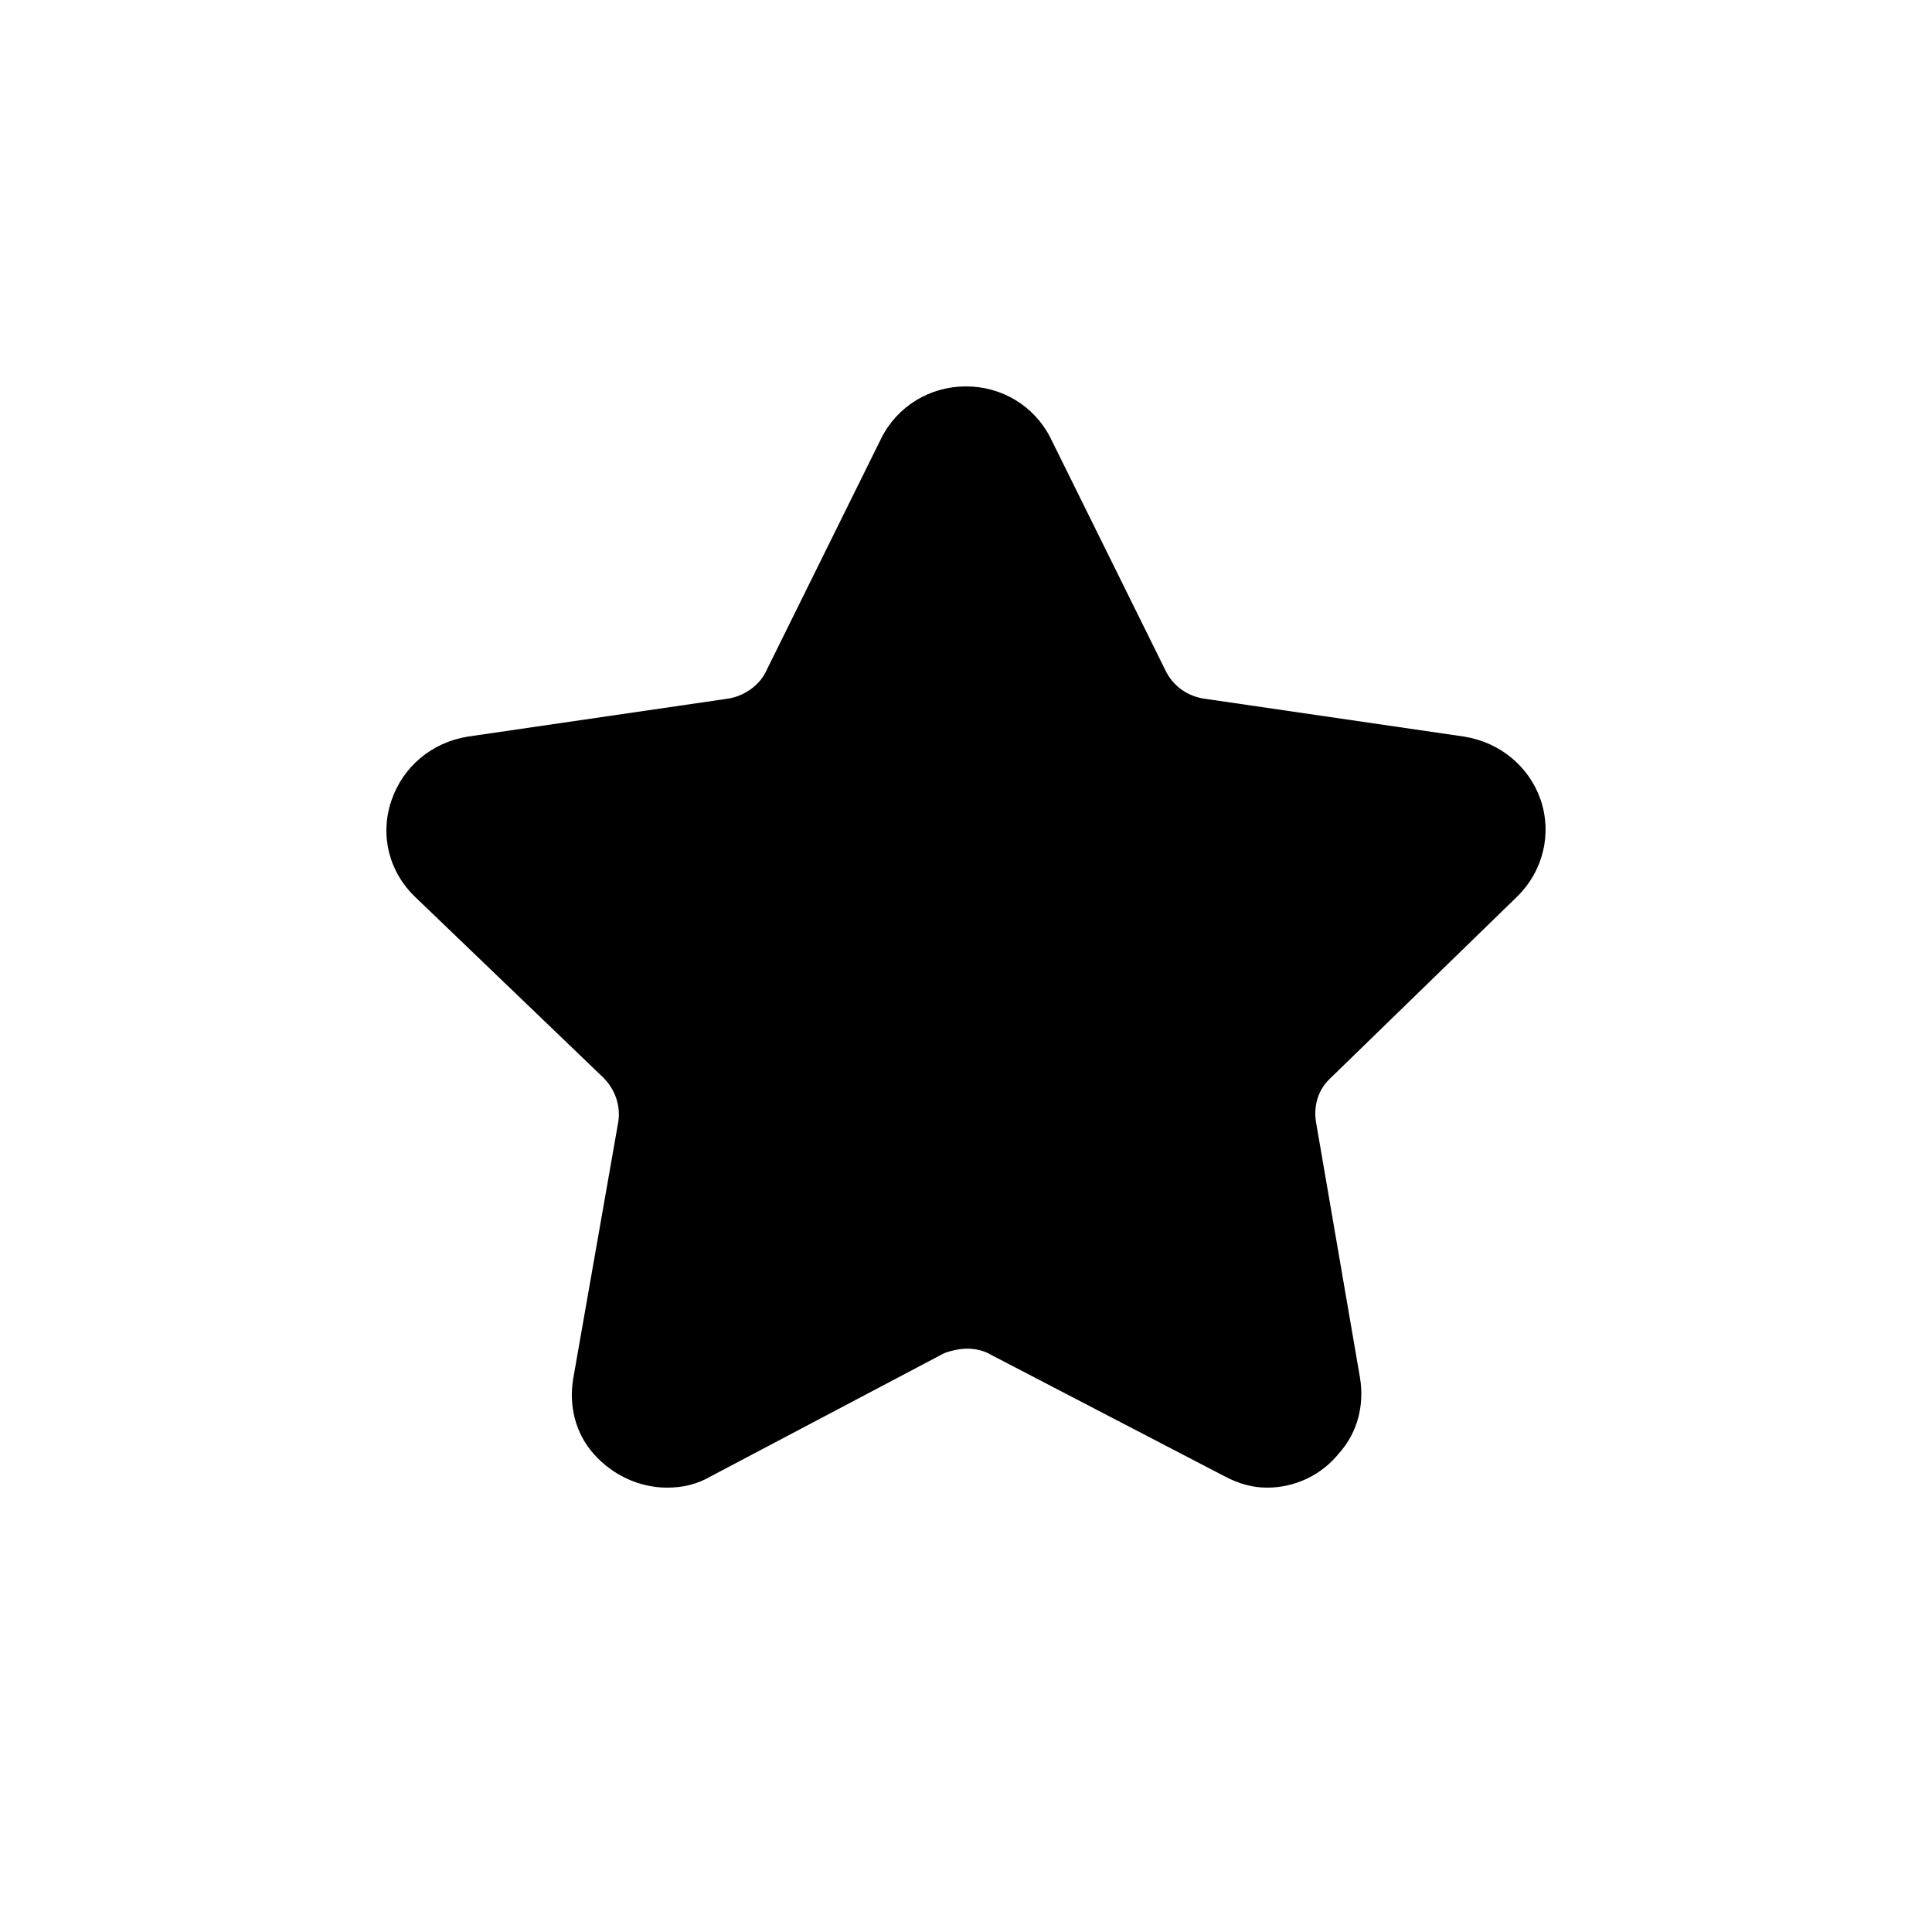<?xml version="1.0" encoding="UTF-8"?>
<svg width="30px" height="30px" viewBox="0 0 30 30" version="1.1" xmlns="http://www.w3.org/2000/svg" xmlns:xlink="http://www.w3.org/1999/xlink">
    <!-- Generator: Sketch 49.3 (51167) - http://www.bohemiancoding.com/sketch -->
    <title>wdsc@3x</title>
    <desc>Created with Sketch.</desc>
    <defs></defs>
    <g id="商户小程序" stroke="none" stroke-width="1" fill="none" fill-rule="evenodd">
        <g id="我的-已绑定" transform="translate(-30, -334)" fill="#000000" fill-rule="nonzero">
            <g id="Account-Infor" transform="translate(8, 81)">
                <g id="银行管理" transform="translate(22, 253)">
                    <g id="收藏" transform="translate(6, 6)">
                        <path d="M13.677,17.1 C13.462,17.1 13.246,17.047 13.012,16.922 L9.378,15.032 C9.288,14.978 9.162,14.942 9.018,14.942 C8.892,14.942 8.748,14.978 8.658,15.014 L5.042,16.922 C4.826,17.047 4.61,17.1 4.358,17.1 C3.926,17.1 3.512,16.904 3.225,16.583 C2.937,16.262 2.829,15.834 2.901,15.406 L3.602,11.412 C3.638,11.162 3.548,10.913 3.369,10.734 L0.454,7.935 C0.04,7.543 -0.104,6.972 0.076,6.437 C0.256,5.902 0.706,5.528 1.264,5.438 L5.294,4.85 C5.545,4.814 5.779,4.654 5.887,4.44 L7.686,0.802 C7.938,0.303 8.442,0 9,0 C9.558,0 10.061,0.303 10.313,0.802 L12.112,4.44 C12.238,4.672 12.454,4.814 12.706,4.85 L16.736,5.438 C17.294,5.528 17.744,5.902 17.923,6.419 C18.103,6.954 17.959,7.525 17.564,7.917 L14.667,10.734 C14.469,10.913 14.397,11.162 14.433,11.412 L15.117,15.388 C15.189,15.816 15.081,16.244 14.793,16.565 C14.523,16.904 14.109,17.1 13.677,17.1 Z" id="Shape"></path>
                    </g>
                </g>
            </g>
        </g>
    </g>
</svg>